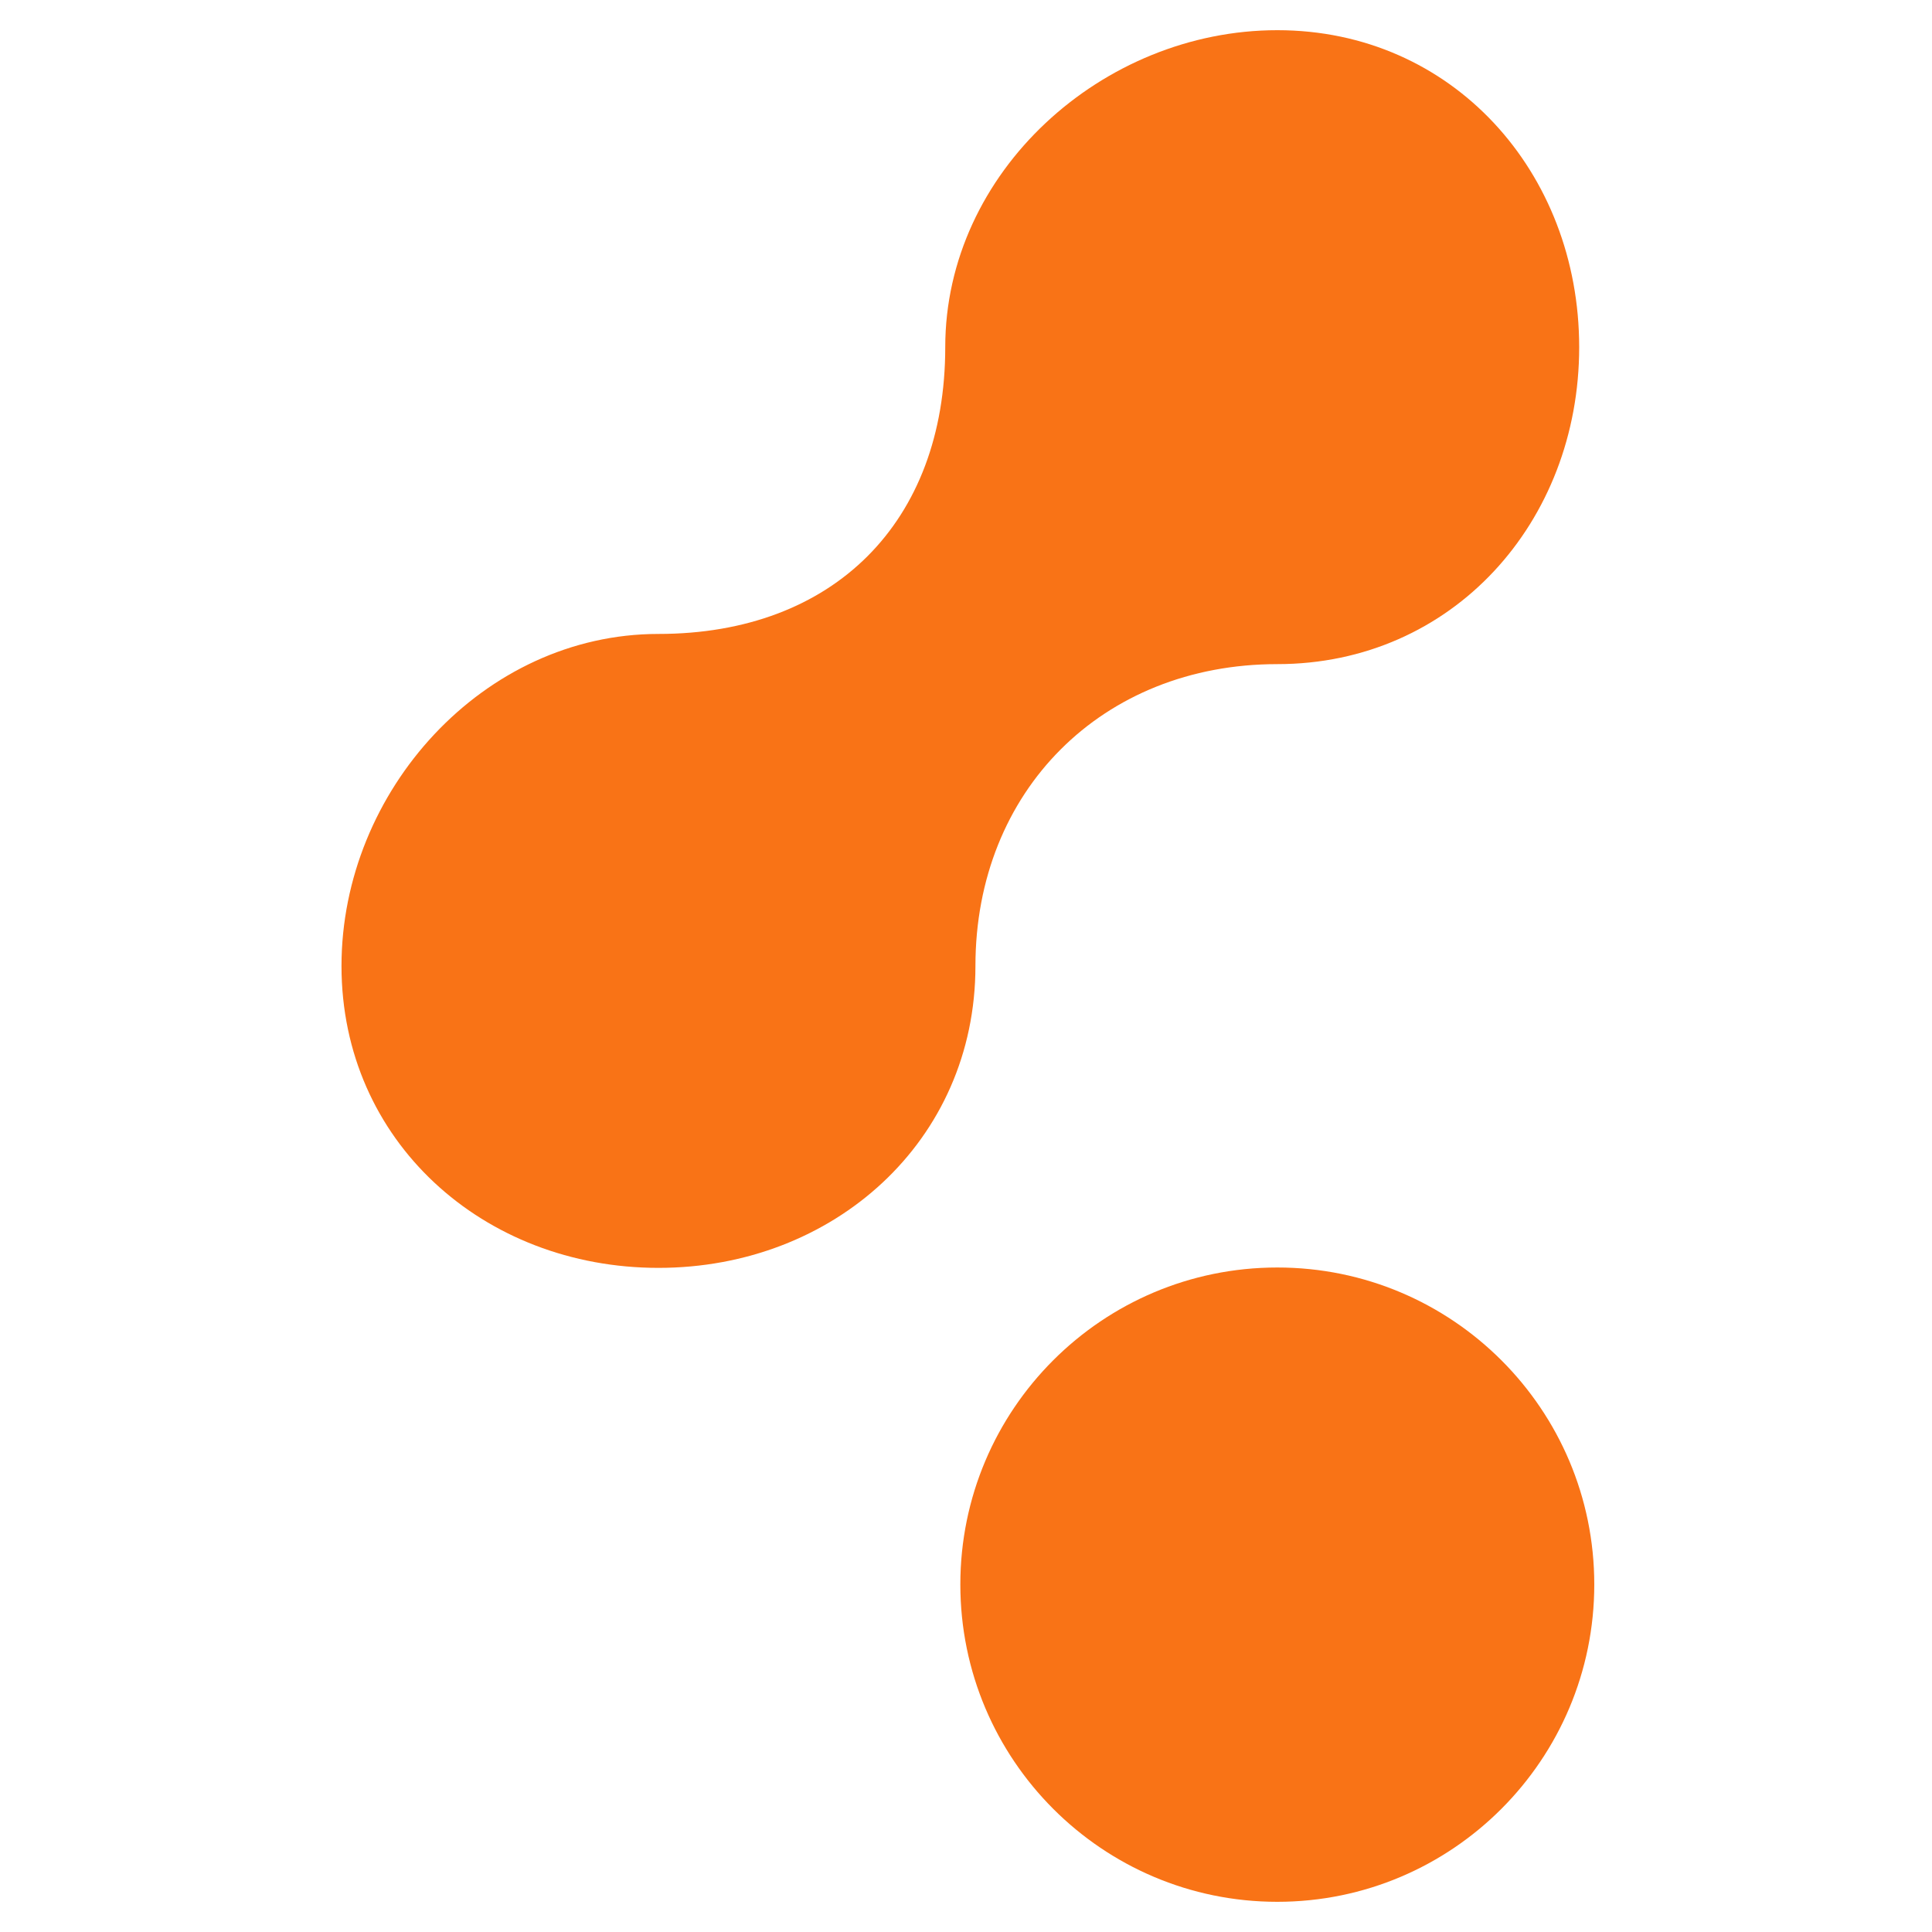 <svg stroke="currentColor" fill="#f97316" stroke-width="0" viewBox="0 0 332 512" height="25" width="25" xmlns="http://www.w3.org/2000/svg" class="text-orange-500" style="transform: rotate(180deg);"><path d="M332.5 419.9c0 46.4-37.6 84.1-84 84.1s-84-37.7-84-84.1 37.6-84 84-84 84 37.6 84 84zm-84-243.9c46.4 0 80-37.6 80-84s-33.6-84-80-84-88 37.6-88 84-29.6 76-76 76-84 41.6-84 88 37.6 80 84 80 84-33.6 84-80 33.6-80 80-80z"></path></svg>